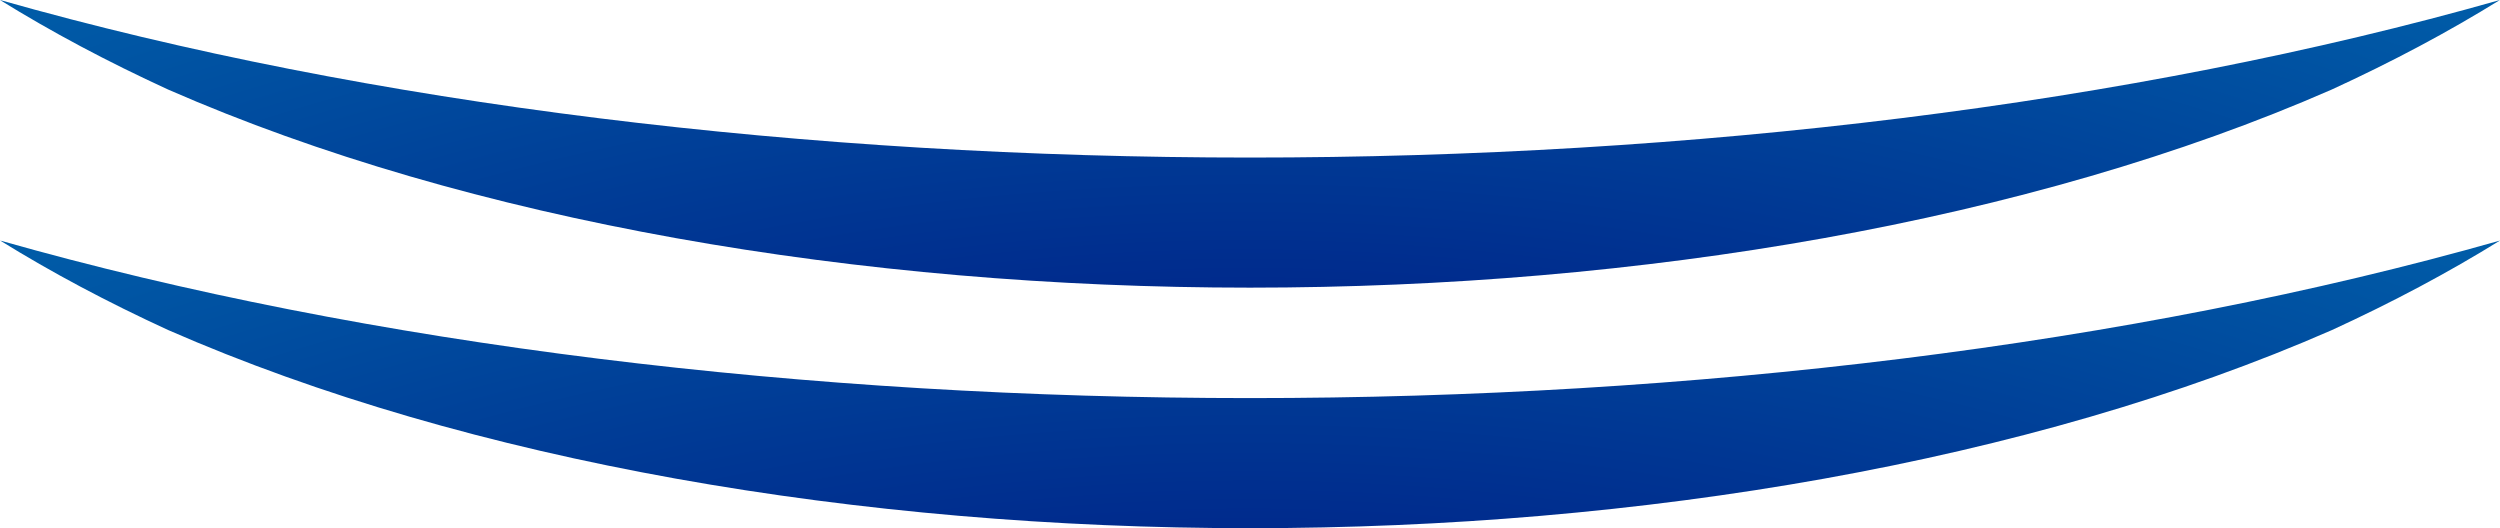 <svg id="Layer_1" data-name="Layer 1" xmlns="http://www.w3.org/2000/svg" xmlns:xlink="http://www.w3.org/1999/xlink" viewBox="0 0 5514.32 1165.04"><defs><style>.cls-1{fill:url(#radial-gradient);}.cls-2{fill:url(#radial-gradient-2);}</style><radialGradient id="radial-gradient" cx="899.31" cy="1480.52" r="4998.95" gradientTransform="translate(-1125.6) scale(2.29 1)" gradientUnits="userSpaceOnUse"><stop offset="0" stop-color="#000075"/><stop offset="0.16" stop-color="#002489"/><stop offset="0.53" stop-color="#007eba"/><stop offset="1" stop-color="#00fbff"/></radialGradient><radialGradient id="radial-gradient-2" cx="899.44" cy="2011.08" r="4998.95" xlink:href="#radial-gradient"/></defs><g id="Layer_2" data-name="Layer 2"><g id="Layer_9" data-name="Layer 9"><path class="cls-1" d="M-1819.23-84.9c113.36,70.21,236.26,135.74,371.1,197.63,1330.48,582.48,3441.35,582.48,4771.83,0C3458.54,50.84,3581.44-14.69,3694.8-84.9c-1630,463.39-3884,463.39-5514,0" transform="translate(1819.23 84.9)"/></g><path class="cls-2" d="M-1818.94,445.66c113.36,70.21,236.27,135.74,371.11,197.62,1330.47,582.49,3441.34,582.49,4771.82,0,134.84-61.88,257.74-127.41,371.1-197.62-1630,463.38-3884,463.38-5514,0" transform="translate(1819.23 84.9)"/></g></svg>